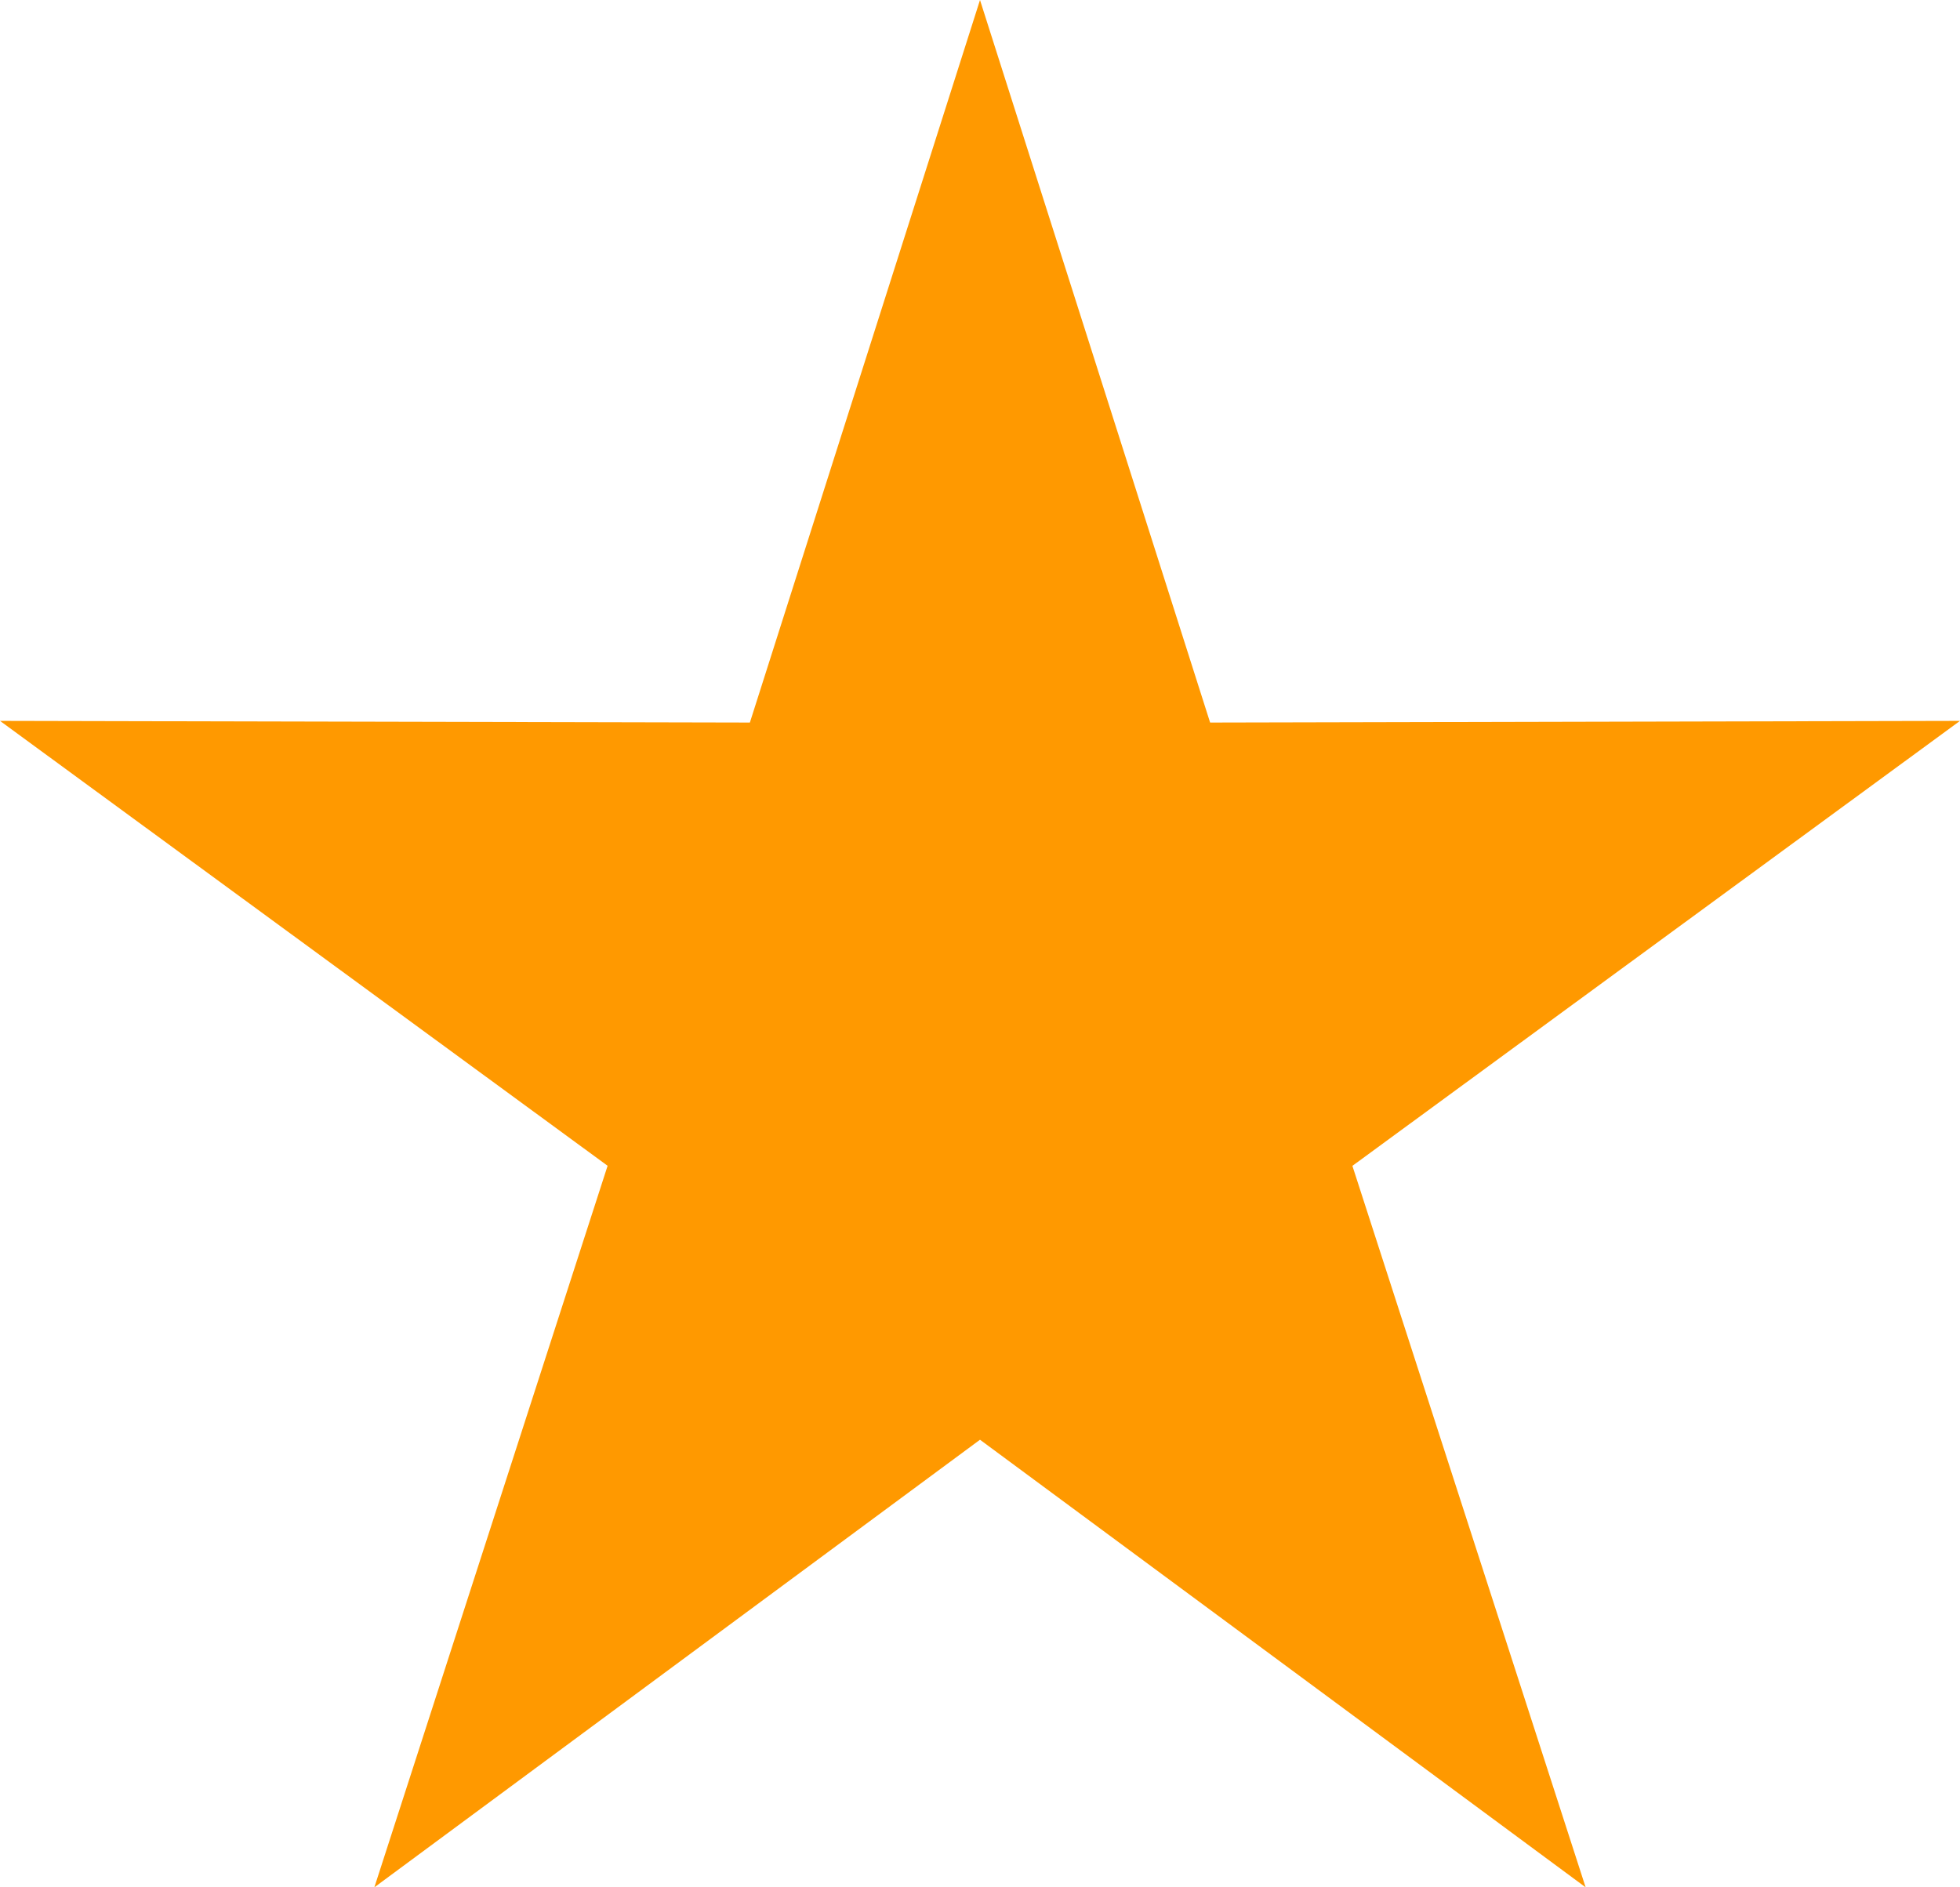 <svg width="27" height="26" fill="none" xmlns="http://www.w3.org/2000/svg"><path d="m13.5 0 3.17 9.954L27 9.931l-8.37 6.13L21.843 26 13.5 19.834 5.157 26l3.213-9.94L0 9.931l10.33.023L13.5 0Z" fill="#F90"/></svg>